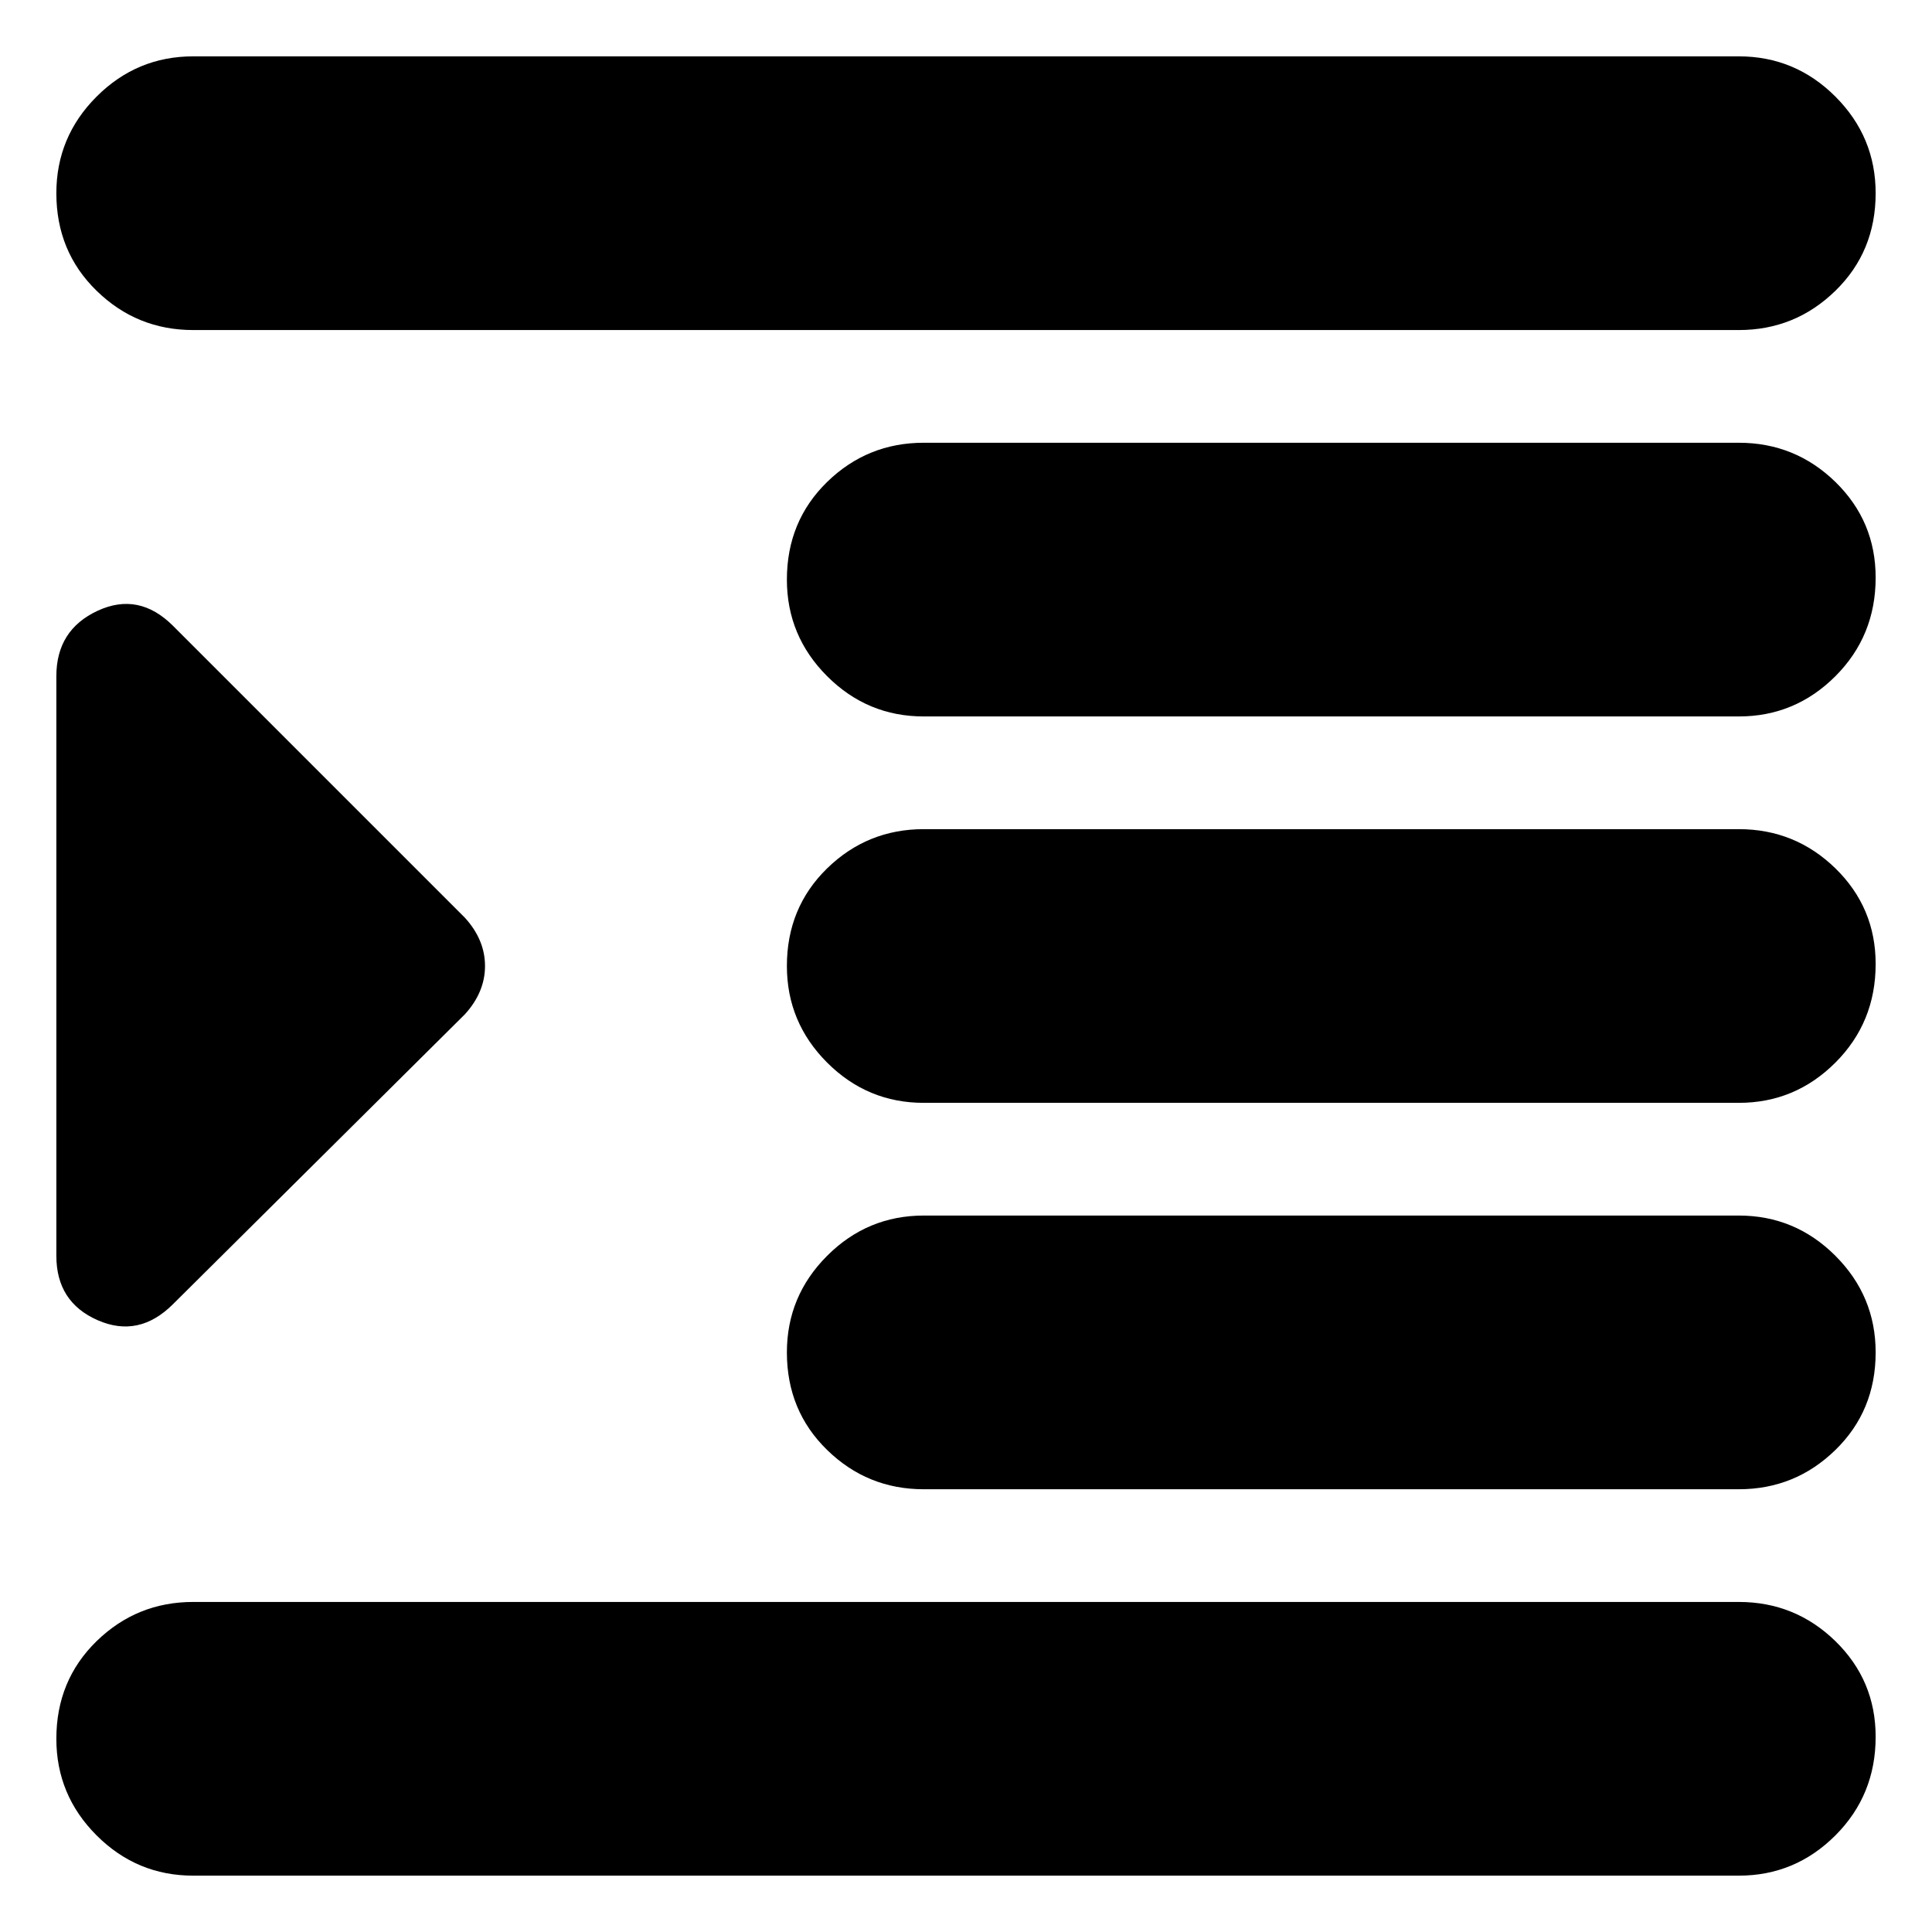 <svg xmlns="http://www.w3.org/2000/svg" height="24" width="24"><path d="M2.4 23.3Q1.7 23.3 1.2 22.8Q0.7 22.3 0.7 21.6Q0.7 20.875 1.2 20.387Q1.7 19.9 2.4 19.9H21.6Q22.3 19.9 22.8 20.387Q23.3 20.875 23.3 21.575Q23.3 22.3 22.8 22.8Q22.3 23.3 21.6 23.3ZM0.7 15.6V8.4Q0.7 7.825 1.213 7.587Q1.725 7.35 2.15 7.775L5.775 11.4Q6.025 11.675 6.025 12Q6.025 12.325 5.775 12.6L2.15 16.2Q1.725 16.625 1.213 16.4Q0.7 16.175 0.7 15.6ZM11.475 18.5Q10.775 18.5 10.275 18.012Q9.775 17.525 9.775 16.8Q9.775 16.1 10.275 15.6Q10.775 15.1 11.475 15.1H21.6Q22.3 15.1 22.8 15.6Q23.3 16.1 23.3 16.8Q23.3 17.525 22.8 18.012Q22.3 18.5 21.6 18.5ZM2.4 4.1Q1.7 4.1 1.2 3.612Q0.7 3.125 0.7 2.4Q0.7 1.7 1.2 1.2Q1.7 0.7 2.4 0.7H21.6Q22.3 0.7 22.8 1.2Q23.3 1.7 23.3 2.4Q23.3 3.125 22.8 3.612Q22.3 4.1 21.6 4.1ZM11.475 8.9Q10.775 8.9 10.275 8.4Q9.775 7.9 9.775 7.2Q9.775 6.475 10.275 5.987Q10.775 5.5 11.475 5.5H21.6Q22.3 5.5 22.8 5.987Q23.3 6.475 23.3 7.175Q23.3 7.9 22.8 8.4Q22.3 8.9 21.6 8.9ZM11.475 13.7Q10.775 13.7 10.275 13.2Q9.775 12.7 9.775 12Q9.775 11.275 10.275 10.787Q10.775 10.3 11.475 10.3H21.6Q22.3 10.3 22.8 10.787Q23.3 11.275 23.3 11.975Q23.3 12.7 22.8 13.2Q22.3 13.7 21.6 13.7Z"/></svg>